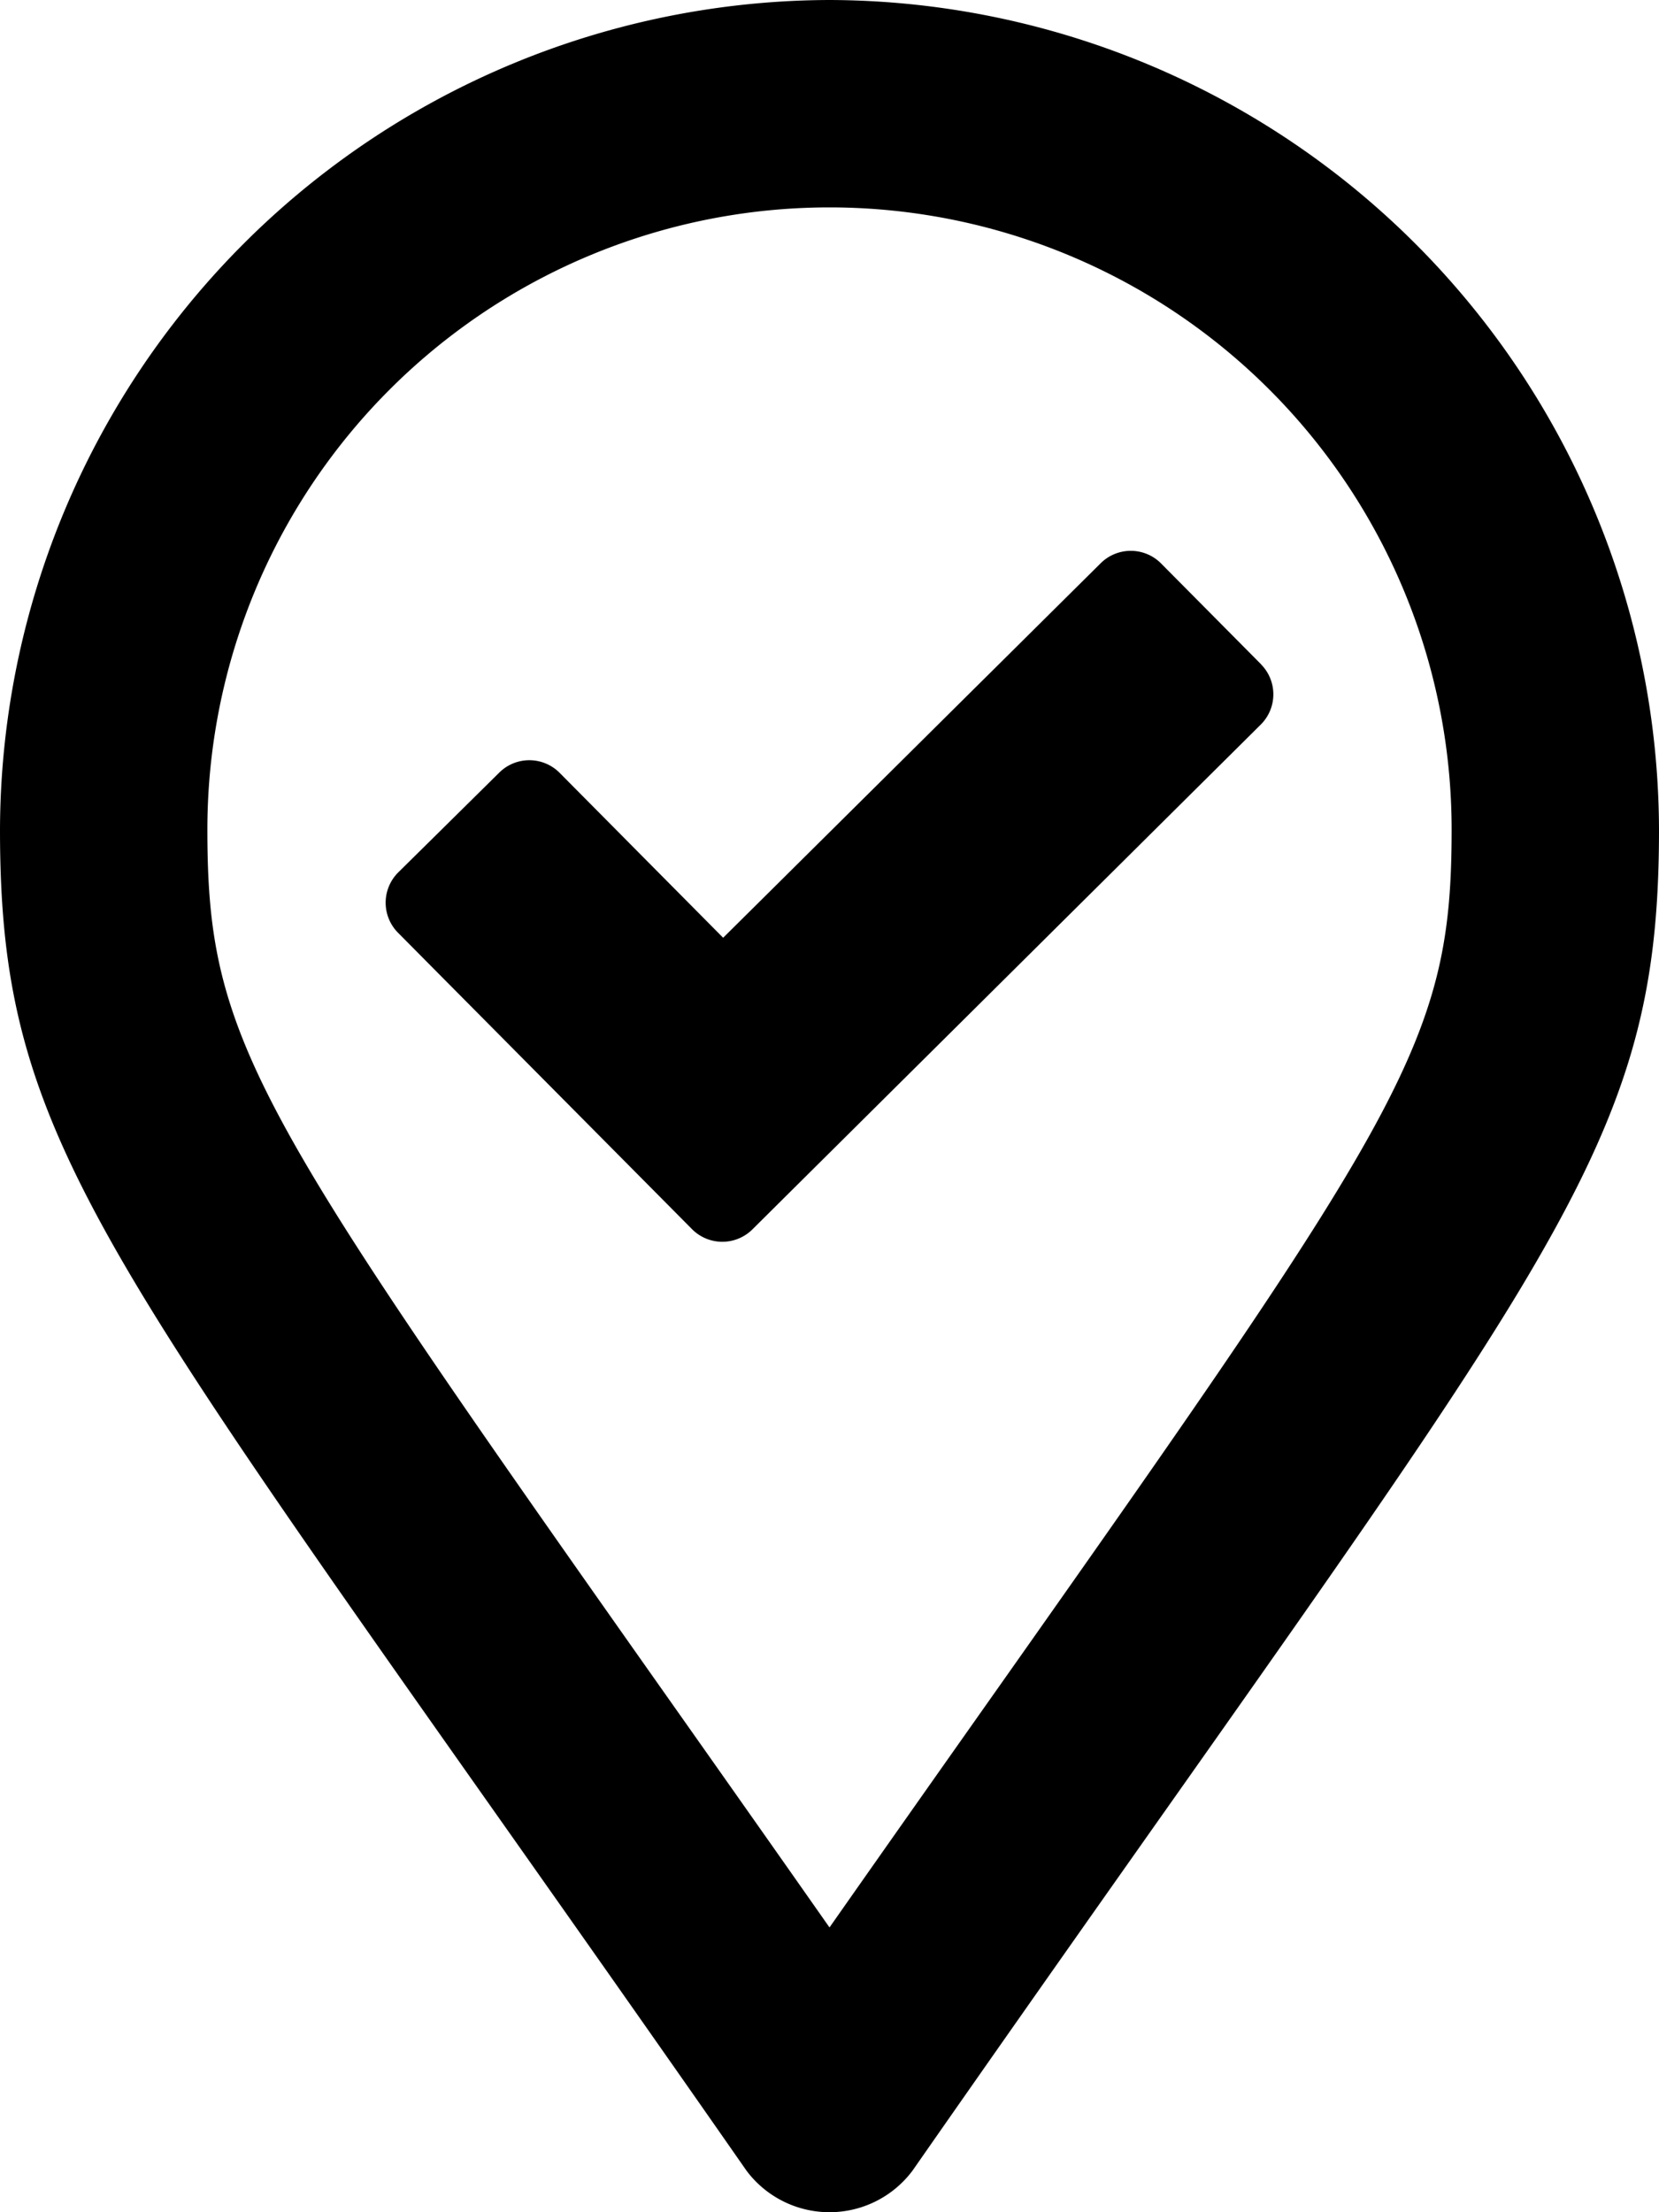 <svg xmlns="http://www.w3.org/2000/svg" width="30" height="40" viewBox="0 0 30 40"><path d="M15,0A15.044,15.044,0,0,0,0,15c0,6,2,7.75,13.5,24.25a1.875,1.875,0,0,0,3,0C28,22.75,30,21,30,15A15.044,15.044,0,0,0,15,0Zm0,34.851c-1.126-1.606-2.149-3.056-3.079-4.374C4.559,20.038,3.75,18.766,3.75,15a11.25,11.25,0,0,1,22.5,0c0,3.766-.809,5.038-8.171,15.476C17.149,31.794,16.126,33.245,15,34.851Zm7.807-22.837-1.813-1.828a.772.772,0,0,0-1.092,0l-6.825,6.77-2.959-2.984a.772.772,0,0,0-1.092,0L7.2,15.776a.772.772,0,0,0,0,1.092l5.316,5.359a.772.772,0,0,0,1.092,0L22.8,13.1a.771.771,0,0,0,0-1.091Z"/></svg>